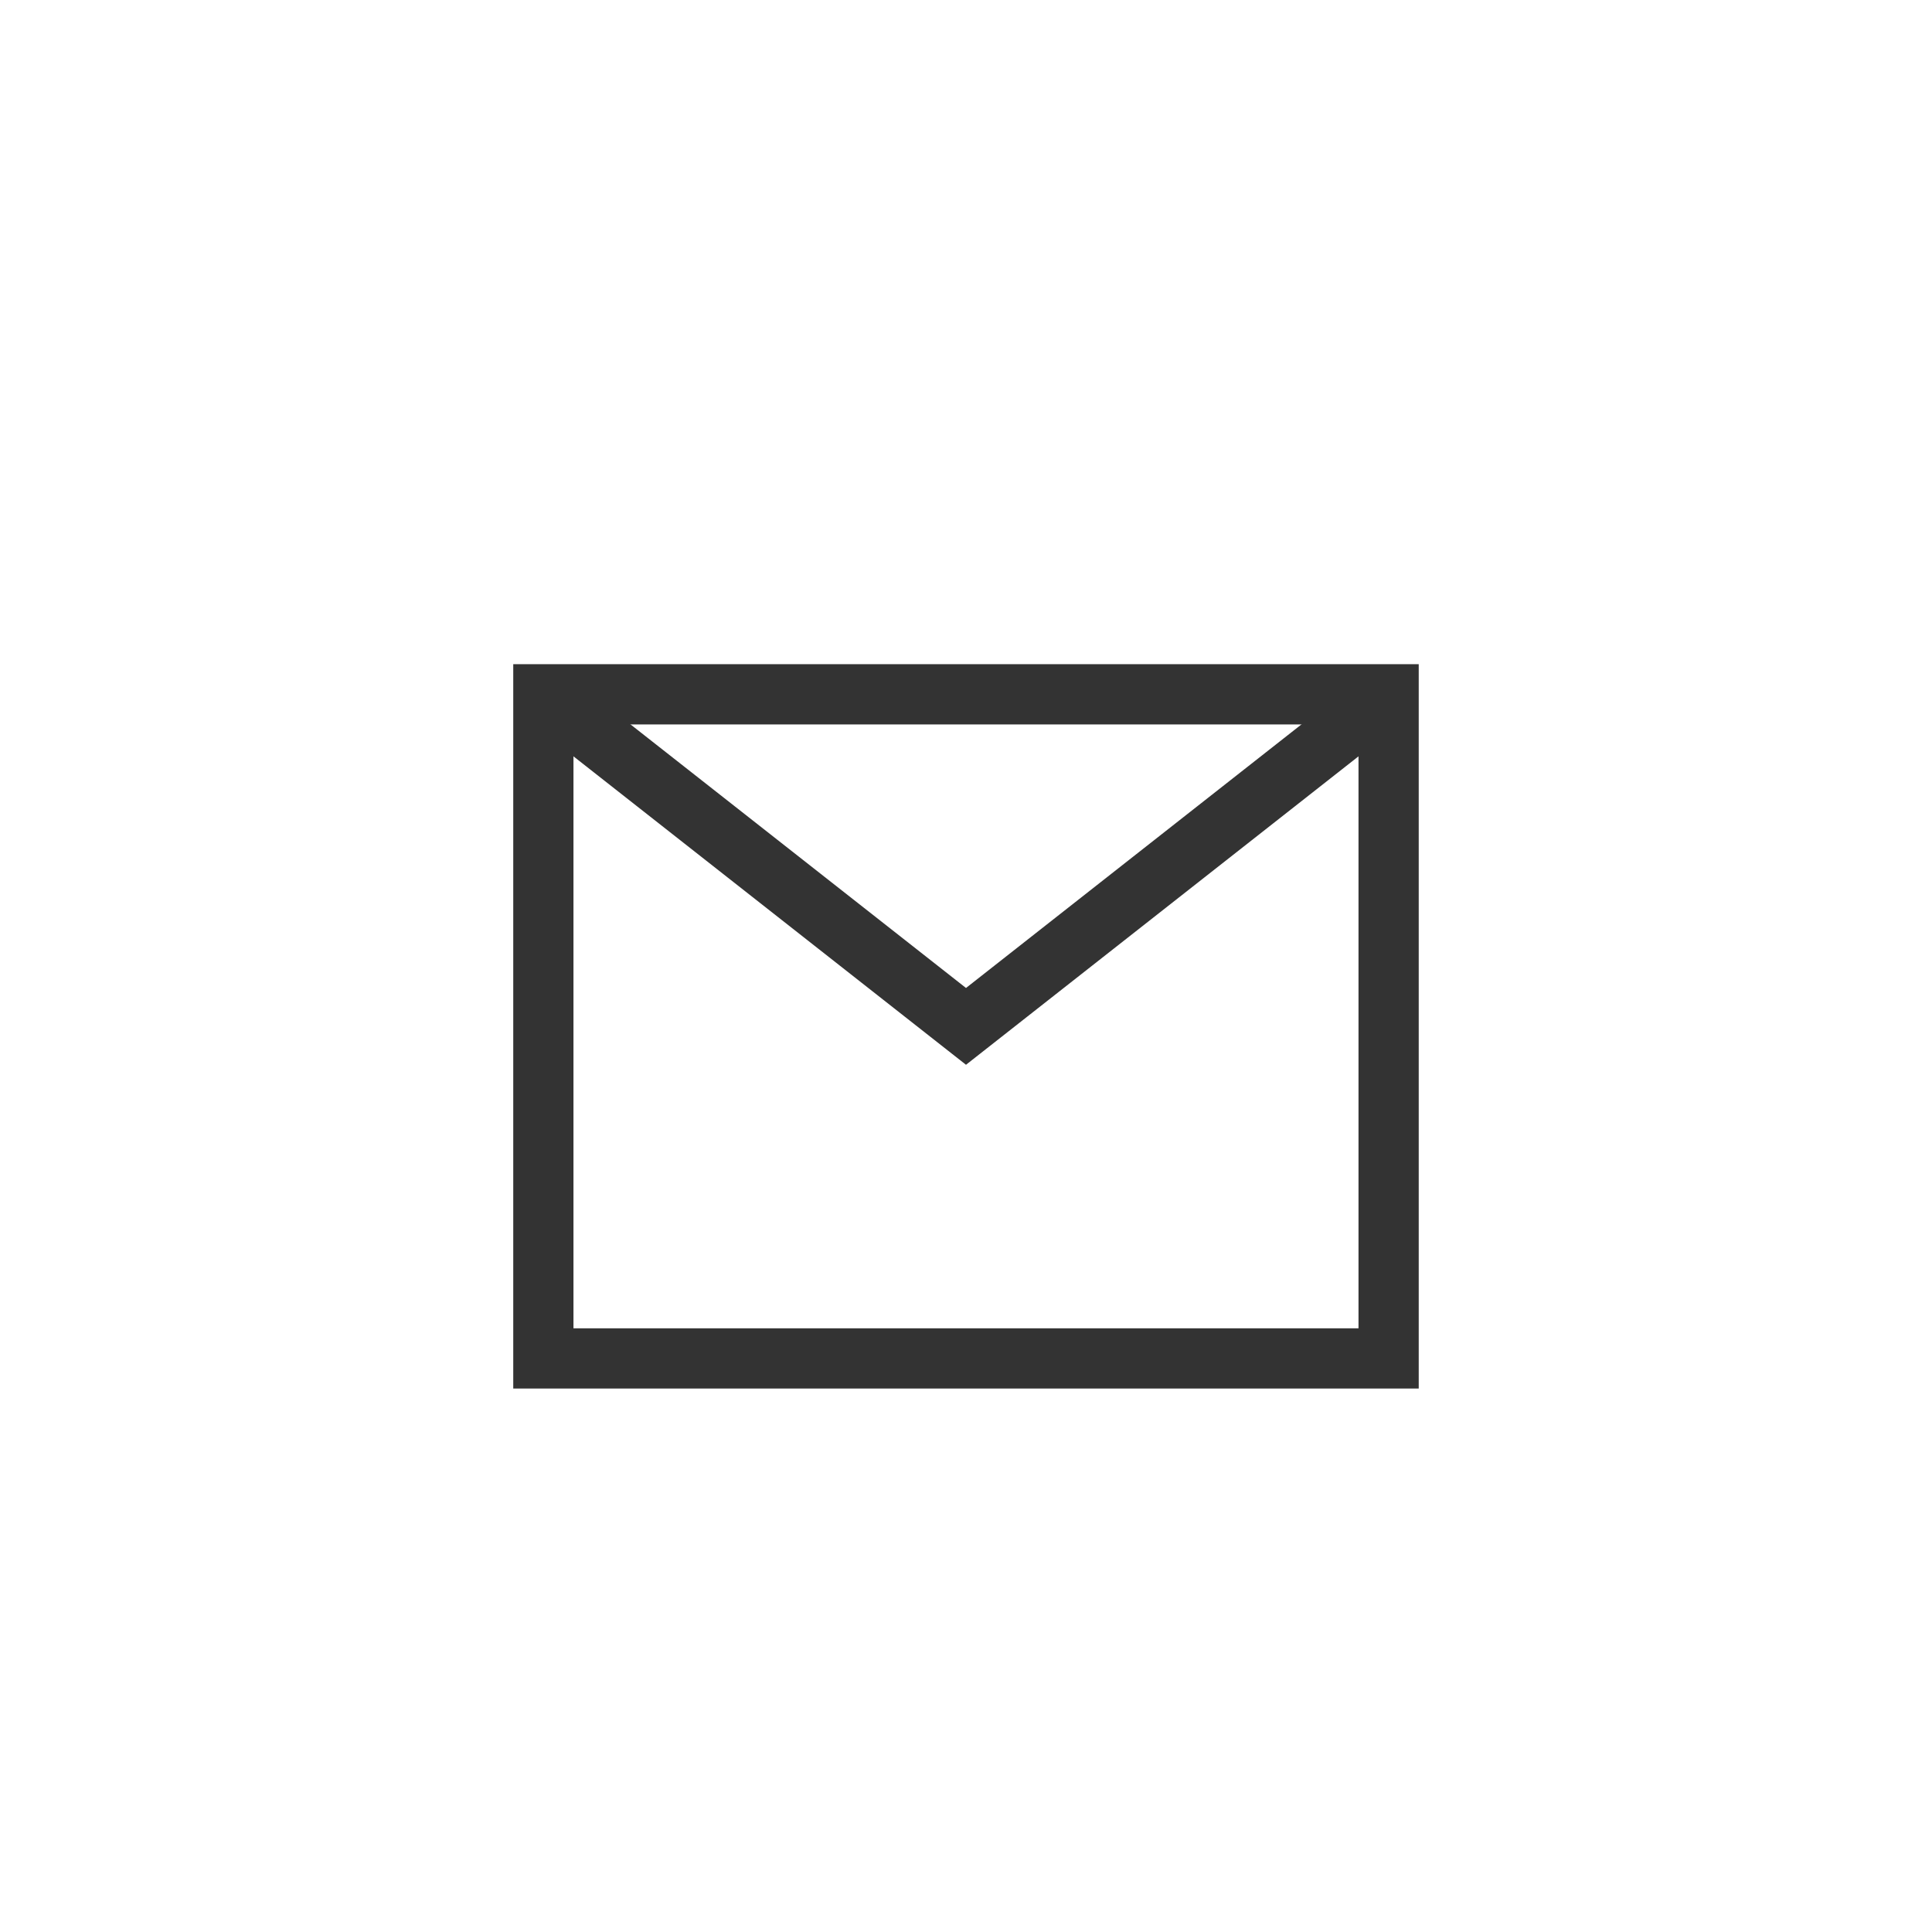 <?xml version="1.0" encoding="UTF-8" standalone="no"?><!DOCTYPE svg PUBLIC "-//W3C//DTD SVG 1.1//EN" "http://www.w3.org/Graphics/SVG/1.1/DTD/svg11.dtd"><svg width="100%" height="100%" viewBox="0 0 64 64" version="1.1" xmlns="http://www.w3.org/2000/svg" xmlns:xlink="http://www.w3.org/1999/xlink" xml:space="preserve" xmlns:serif="http://www.serif.com/" style="fill-rule:evenodd;clip-rule:evenodd;stroke-linejoin:round;stroke-miterlimit:2;"><rect id="email-black" x="0" y="0" width="64" height="64" style="fill:none;"/><g id="email-black1" serif:id="email-black"><path d="M46.997,45.997l-29.995,0l-0,-23.995l29.995,0l0,23.995Zm-1.995,-21.999l-26.005,-0l0,20.004l26.005,0l-0,-20.004Z" style="fill:#333;"/><path d="M17.382,23.786l1.235,-1.572l13.383,10.514l13.382,-10.514l1.235,1.572l-14.617,11.486l-14.618,-11.486Z" style="fill:#333;"/></g></svg>